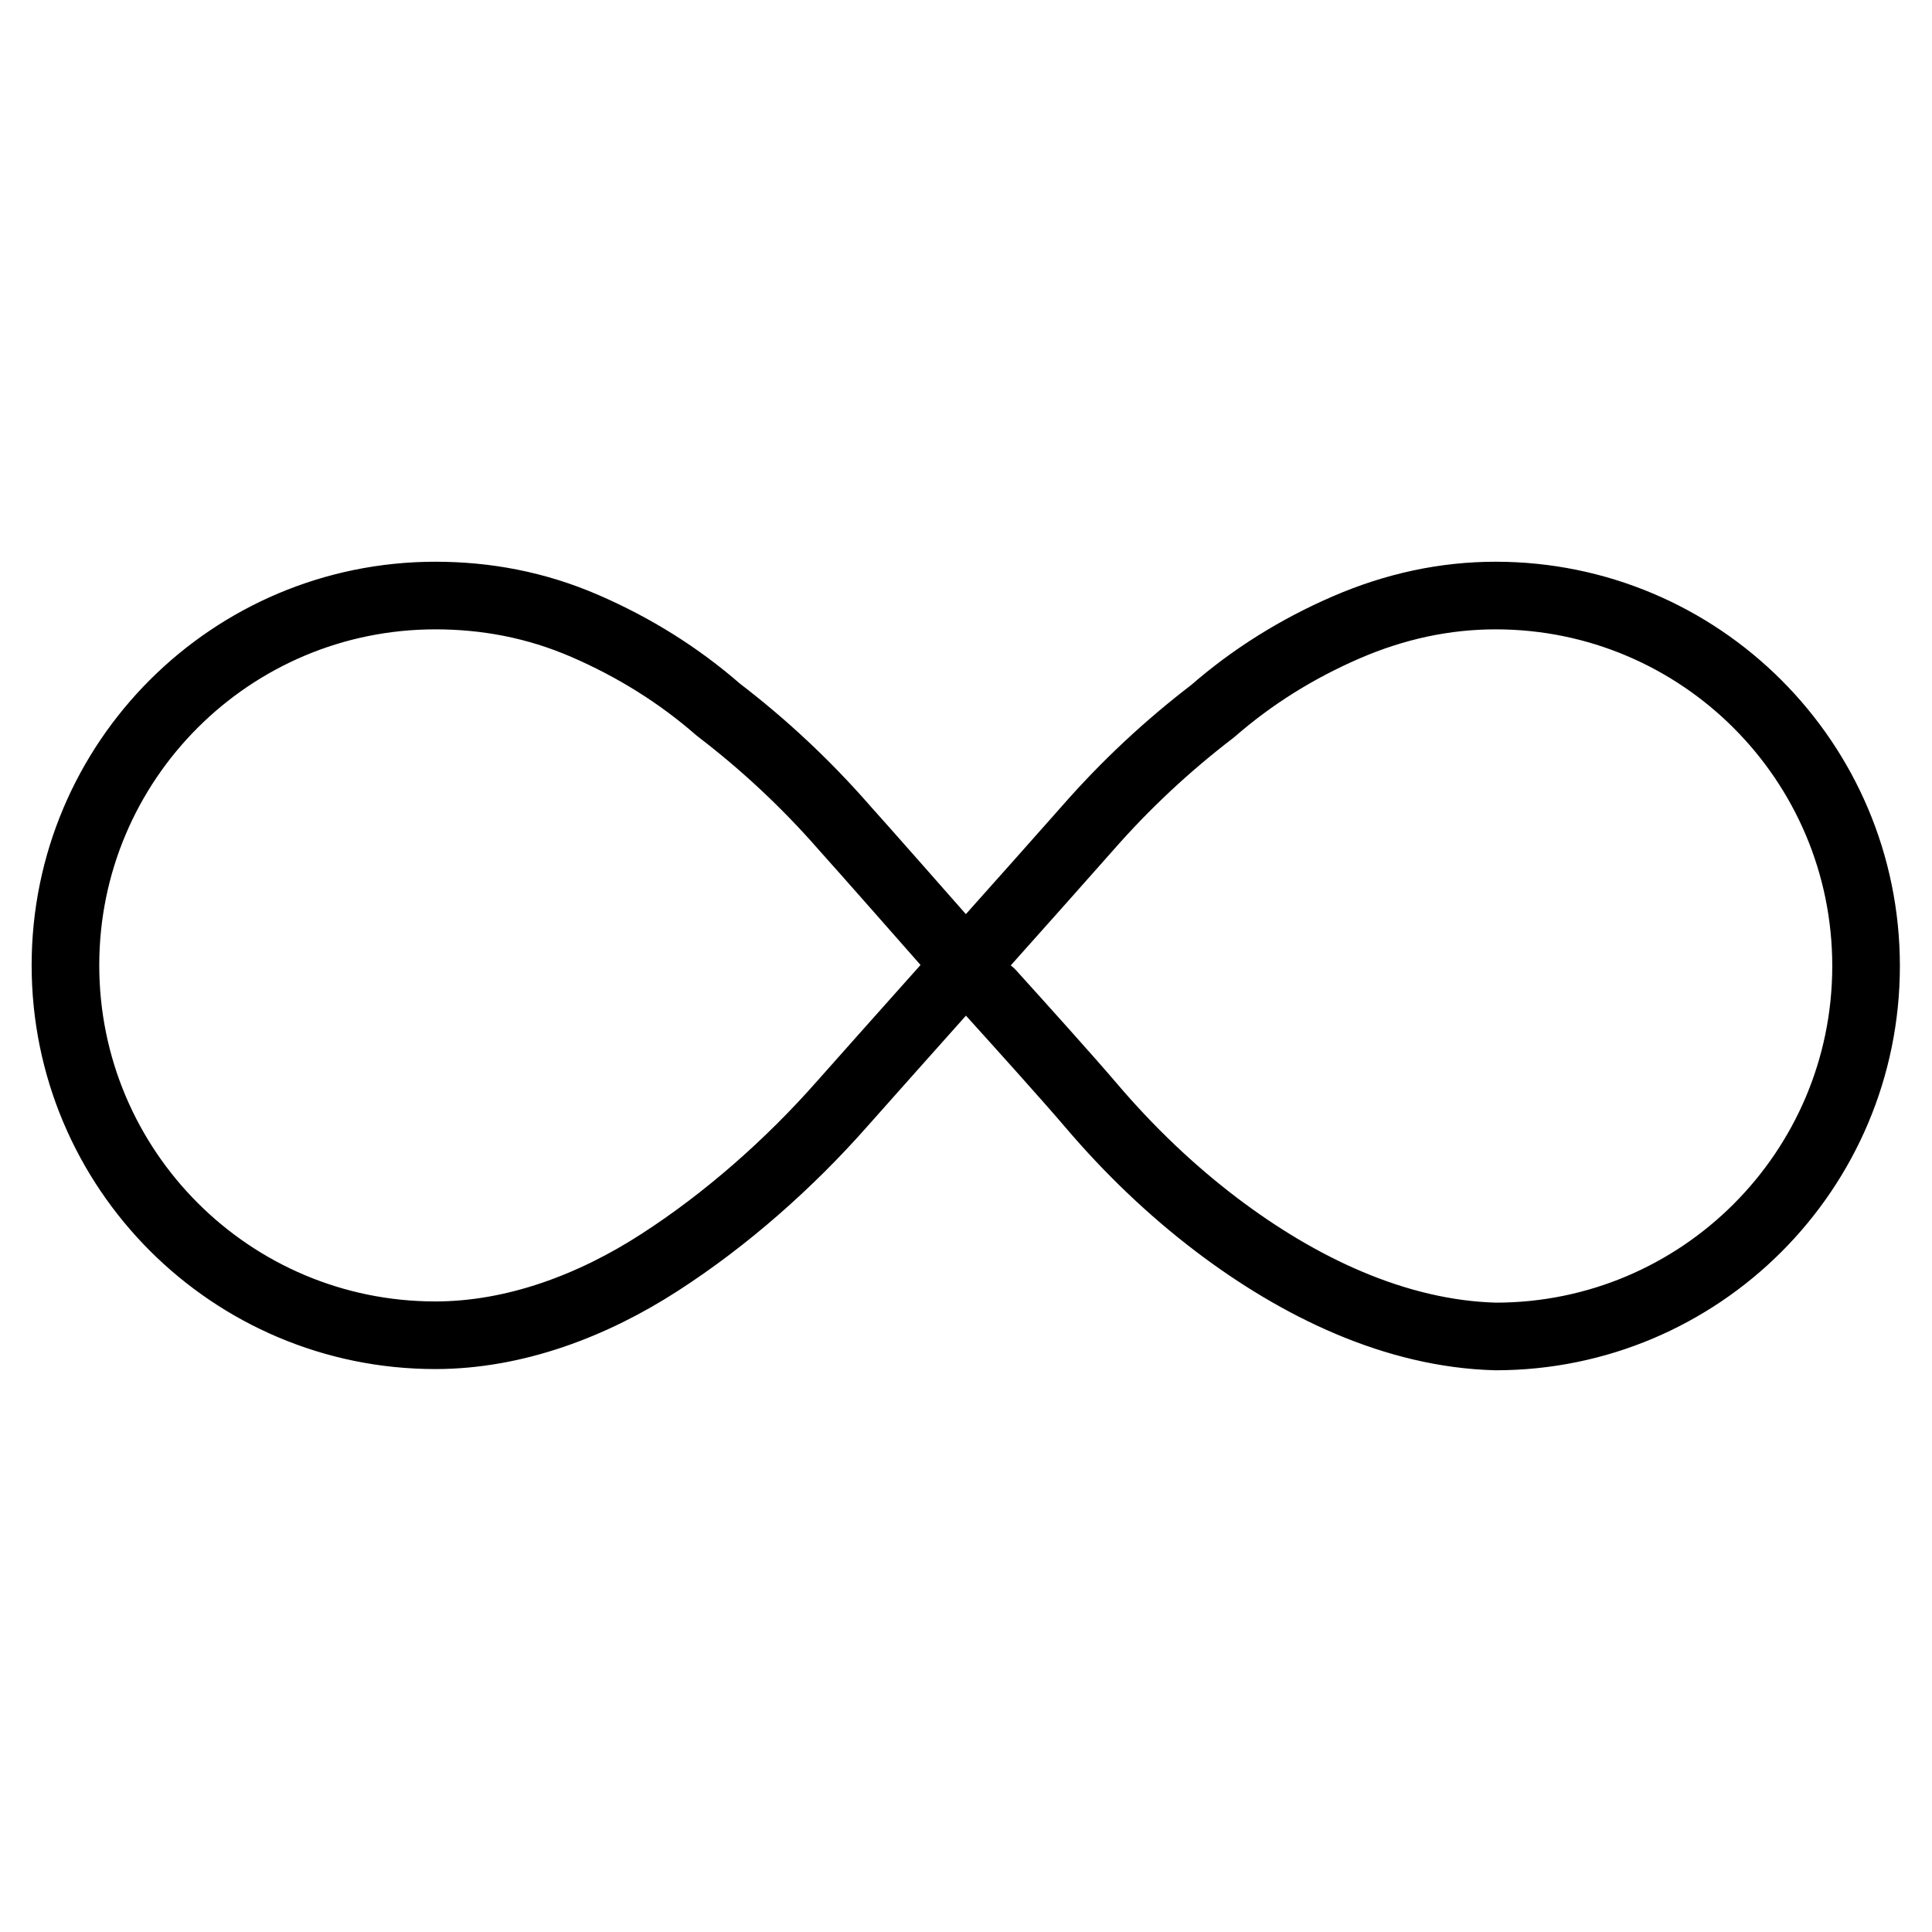 <?xml version="1.0" encoding="utf-8"?>
<!-- Generator: Adobe Illustrator 19.1.0, SVG Export Plug-In . SVG Version: 6.00 Build 0)  -->
<!-- All rights reserved. Copyright: AnimatedSVG - ASVG © 2020 - https://animated-svg.com You may not reproduce, duplicate, copy or sell this intellectual property.  -->
<svg version="1.1" stroke="#000" id="Layer_1" xmlns="http://www.w3.org/2000/svg" xmlns:xlink="http://www.w3.org/1999/xlink" x="0px" y="0px" viewBox="0 0 800 800" style="enable-background:new 0 0 800 800" width="800px" height="800px" xml:space="preserve">

<g>
	<path fill="none" stroke-width="28" stroke-linecap="round" stroke-linejoin="round" stroke-miterlimit="10" d="M410.3,411.1c12.3,13.6,32.3,35.8,41.4,46.5c15.9,18.7,33.3,35.3,52,49.5c34,25.8,74.1,45.2,115.6,46.3h0
		c84.7,0,153.4-68.7,153.4-153.4s-68.7-153.4-153.4-153.4c-20.9,0-41.6,4.4-61.9,13.2c-20.3,8.8-38.8,20.3-55.3,34.7
		c-18.7,14.3-36.1,30.5-52,48.7c-15.9,18.1-84.9,95.2-101.5,114c-21.7,24.6-47.8,47.7-75.4,65.5c-27.5,17.8-59.8,30.2-93,30.2l0.1,0
		c-84.6,0-153.2-68.6-153.2-153.2s68.6-153.1,153.2-153.1c20.9,0,41.6,3.8,61.9,12.6c20.3,8.8,38.8,20.3,55.3,34.7
		c18.7,14.3,36.1,30.5,52,48.7c9.8,10.9,32.9,37.2,44.1,49.9"/>
</g>
</svg>
